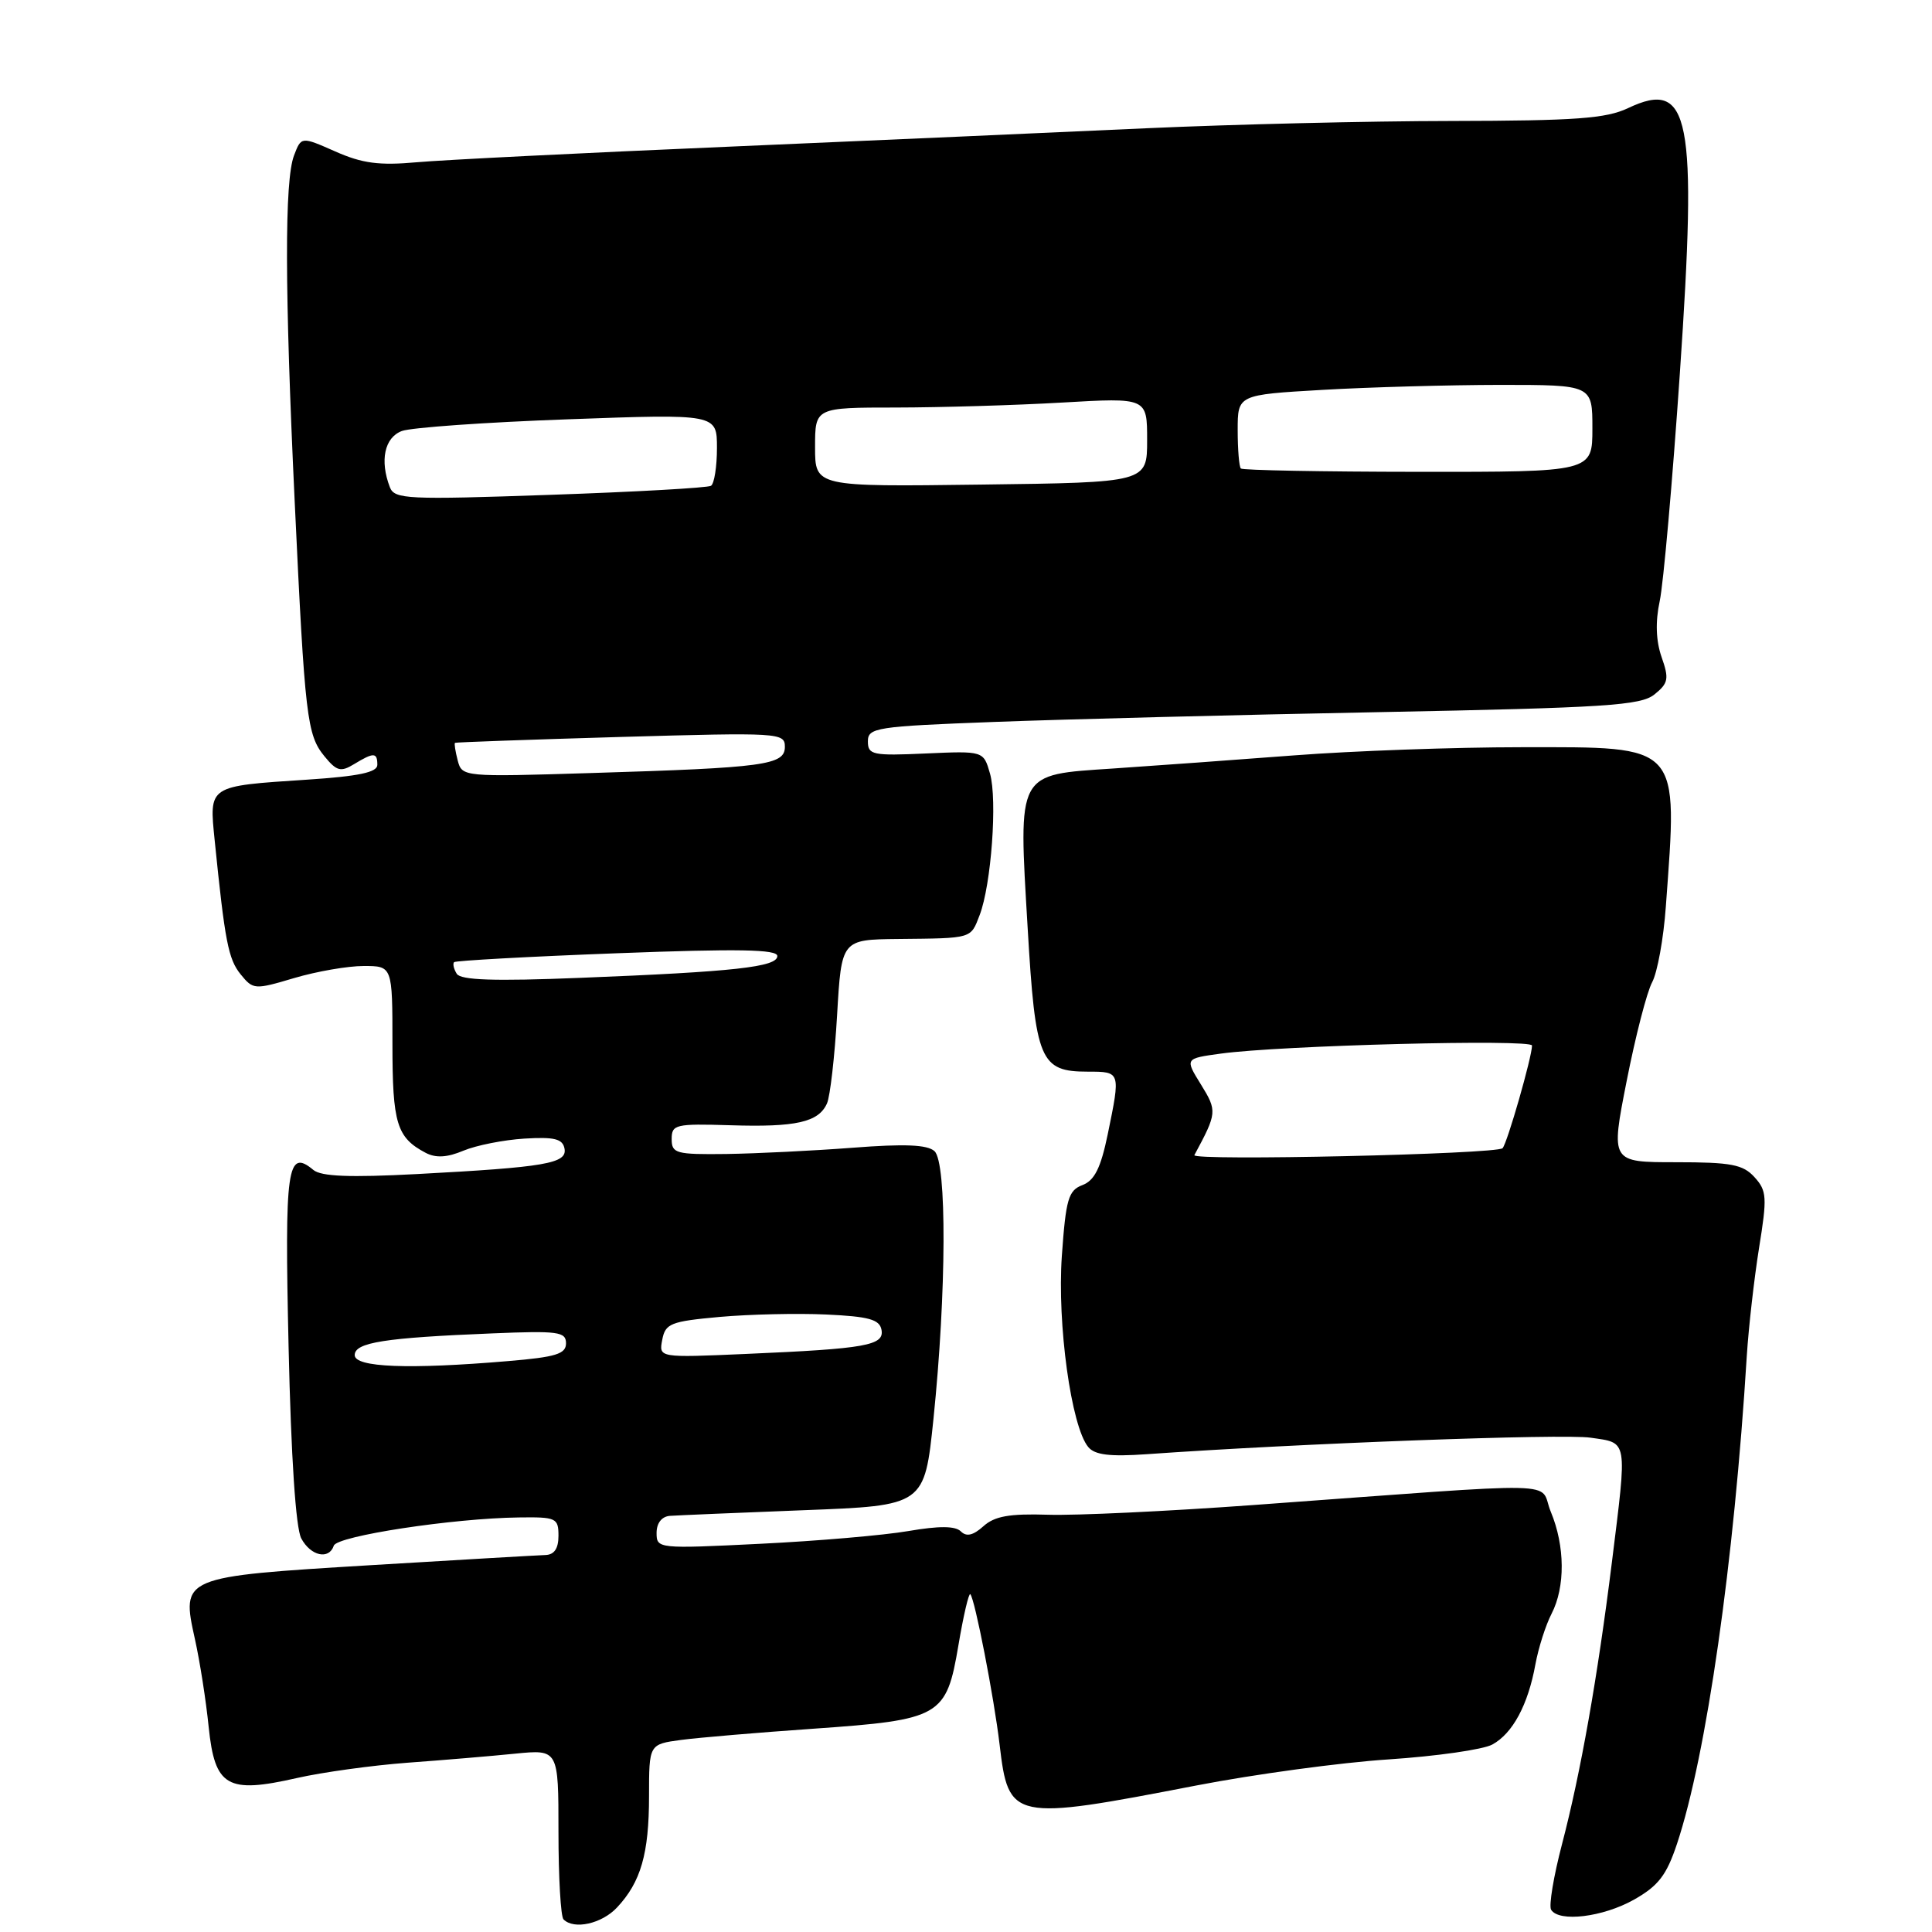 <?xml version="1.0" encoding="UTF-8" standalone="no"?>
<!DOCTYPE svg PUBLIC "-//W3C//DTD SVG 1.1//EN" "http://www.w3.org/Graphics/SVG/1.1/DTD/svg11.dtd" >
<svg xmlns="http://www.w3.org/2000/svg" xmlns:xlink="http://www.w3.org/1999/xlink" version="1.1" viewBox="0 0 256 256">
 <g >
 <path fill="currentColor"
d=" M 81.76 252.75 C 84.92 249.38 86.00 245.61 86.00 238.00 C 86.00 231.12 86.00 231.12 90.25 230.55 C 92.59 230.24 100.50 229.57 107.83 229.06 C 124.68 227.88 125.40 227.46 127.00 217.98 C 127.66 214.07 128.37 211.04 128.57 211.24 C 129.17 211.83 131.72 224.96 132.45 231.15 C 133.64 241.22 134.10 241.31 158.50 236.59 C 166.20 235.10 177.68 233.54 184.00 233.13 C 190.32 232.71 196.51 231.83 197.74 231.16 C 200.44 229.69 202.48 225.89 203.45 220.53 C 203.85 218.35 204.81 215.34 205.59 213.83 C 207.42 210.28 207.38 204.86 205.49 200.32 C 203.77 196.20 208.73 196.32 166.00 199.43 C 154.72 200.25 142.51 200.83 138.86 200.71 C 133.75 200.55 131.78 200.90 130.30 202.24 C 128.95 203.45 128.06 203.66 127.32 202.92 C 126.59 202.19 124.46 202.17 120.38 202.87 C 117.15 203.43 108.31 204.19 100.75 204.56 C 87.19 205.23 87.00 205.21 87.00 203.12 C 87.00 201.82 87.68 200.95 88.75 200.86 C 89.71 200.79 97.70 200.45 106.50 200.11 C 122.50 199.50 122.50 199.50 123.69 188.00 C 125.41 171.28 125.48 154.01 123.82 152.53 C 122.87 151.67 119.85 151.55 113.00 152.08 C 107.78 152.48 100.24 152.85 96.25 152.91 C 89.56 152.99 89.00 152.84 89.00 150.93 C 89.00 149.00 89.50 148.88 96.75 149.10 C 105.48 149.38 108.47 148.70 109.58 146.21 C 110.00 145.27 110.60 140.00 110.92 134.50 C 111.50 124.50 111.50 124.50 119.00 124.42 C 128.90 124.32 128.60 124.41 129.81 121.25 C 131.35 117.23 132.17 105.97 131.18 102.50 C 130.32 99.50 130.32 99.50 122.66 99.84 C 115.62 100.16 115.00 100.02 115.00 98.24 C 115.00 96.42 116.04 96.25 131.75 95.66 C 140.96 95.31 163.95 94.72 182.83 94.36 C 212.86 93.78 217.42 93.48 219.23 92.01 C 221.07 90.53 221.18 89.94 220.17 87.07 C 219.42 84.91 219.33 82.40 219.92 79.65 C 220.41 77.37 221.61 63.78 222.59 49.46 C 224.92 15.38 223.95 10.42 215.72 14.33 C 212.80 15.71 208.78 16.00 192.35 16.03 C 181.43 16.04 163.28 16.48 152.00 16.99 C 140.72 17.51 115.75 18.61 96.50 19.44 C 77.25 20.26 58.67 21.19 55.22 21.50 C 50.24 21.95 47.99 21.65 44.43 20.07 C 39.92 18.08 39.92 18.08 38.96 20.60 C 37.69 23.93 37.72 38.35 39.05 66.50 C 40.40 95.12 40.67 97.37 42.99 100.21 C 44.61 102.19 45.15 102.33 46.92 101.25 C 49.52 99.67 50.00 99.68 50.00 101.35 C 50.00 102.34 47.53 102.86 40.68 103.31 C 27.50 104.18 27.71 104.04 28.45 111.39 C 29.80 124.74 30.25 127.09 31.89 129.11 C 33.54 131.14 33.73 131.16 38.97 129.60 C 41.94 128.72 46.08 128.00 48.18 128.00 C 52.00 128.00 52.00 128.00 52.00 138.31 C 52.00 148.89 52.56 150.73 56.41 152.76 C 57.75 153.46 59.25 153.38 61.41 152.47 C 63.11 151.76 66.75 151.04 69.49 150.87 C 73.46 150.63 74.55 150.90 74.80 152.19 C 75.18 154.17 72.31 154.66 55.24 155.57 C 46.34 156.04 42.58 155.89 41.53 155.03 C 38.05 152.13 37.70 154.64 38.24 178.50 C 38.57 193.09 39.19 202.49 39.92 203.85 C 41.17 206.18 43.59 206.72 44.23 204.81 C 44.66 203.52 60.02 201.18 68.75 201.07 C 73.70 201.00 74.00 201.14 74.00 203.50 C 74.00 205.20 73.44 206.02 72.25 206.05 C 71.29 206.08 60.91 206.68 49.19 207.39 C 24.01 208.92 24.00 208.92 25.83 217.20 C 26.48 220.12 27.30 225.35 27.65 228.83 C 28.47 236.76 30.10 237.70 39.33 235.60 C 42.72 234.83 49.33 233.92 54.00 233.57 C 58.67 233.23 65.09 232.69 68.25 232.37 C 74.00 231.80 74.00 231.80 74.00 242.74 C 74.00 248.75 74.30 253.97 74.67 254.33 C 76.06 255.73 79.74 254.91 81.76 252.75 Z  M 216.50 251.72 C 219.74 249.89 220.82 248.49 222.21 244.32 C 226.11 232.62 229.78 206.97 231.46 179.65 C 231.70 175.88 232.43 169.46 233.08 165.38 C 234.17 158.65 234.12 157.78 232.48 155.98 C 230.96 154.30 229.40 154.00 222.05 154.00 C 213.42 154.00 213.42 154.00 215.54 143.25 C 216.70 137.34 218.22 131.44 218.92 130.15 C 219.61 128.86 220.43 124.36 220.73 120.15 C 222.32 98.40 222.87 99.00 201.60 99.01 C 192.74 99.01 179.20 99.50 171.50 100.09 C 163.80 100.68 153.00 101.46 147.51 101.83 C 134.63 102.69 134.94 102.12 136.17 122.96 C 137.20 140.56 137.81 142.00 144.15 142.00 C 148.50 142.00 148.49 141.99 146.78 150.30 C 145.86 154.76 145.03 156.42 143.43 157.03 C 141.57 157.73 141.23 158.88 140.70 166.42 C 140.07 175.43 141.94 189.02 144.20 191.74 C 145.07 192.79 147.06 193.03 151.93 192.69 C 172.07 191.26 207.09 189.96 210.75 190.50 C 215.75 191.23 215.63 190.51 213.58 207.04 C 211.68 222.30 209.45 234.90 206.98 244.34 C 205.86 248.61 205.21 252.53 205.53 253.05 C 206.57 254.74 212.39 254.03 216.50 251.72 Z  M 47.00 179.56 C 47.00 177.88 50.94 177.26 65.25 176.68 C 73.95 176.32 75.00 176.46 75.00 177.99 C 75.00 179.41 73.66 179.82 67.35 180.35 C 54.14 181.47 47.00 181.19 47.00 179.56 Z  M 87.75 177.53 C 88.16 175.37 88.85 175.09 95.35 174.50 C 99.28 174.15 105.65 174.00 109.49 174.18 C 115.10 174.44 116.54 174.83 116.80 176.19 C 117.20 178.28 114.80 178.71 98.90 179.40 C 87.29 179.91 87.29 179.91 87.75 177.53 Z  M 60.52 129.03 C 60.12 128.39 59.97 127.70 60.17 127.49 C 60.38 127.29 70.10 126.75 81.78 126.31 C 97.86 125.70 103.00 125.79 103.00 126.68 C 103.00 128.13 97.32 128.76 76.87 129.57 C 65.46 130.03 61.05 129.88 60.52 129.03 Z  M 60.65 100.77 C 60.34 99.57 60.17 98.52 60.29 98.43 C 60.41 98.35 70.29 98.00 82.25 97.65 C 103.27 97.05 104.00 97.09 104.00 98.95 C 104.00 101.37 101.40 101.73 78.36 102.43 C 61.37 102.96 61.22 102.94 60.65 100.77 Z  M 51.66 64.56 C 50.30 61.02 50.95 57.97 53.25 57.11 C 54.49 56.65 64.39 55.95 75.25 55.56 C 95.00 54.84 95.00 54.84 95.00 59.36 C 95.00 61.85 94.64 64.10 94.21 64.37 C 93.78 64.64 84.17 65.18 72.87 65.57 C 53.95 66.23 52.27 66.15 51.66 64.56 Z  M 108.00 59.25 C 108.00 54.00 108.00 54.00 118.75 54.00 C 124.66 53.99 134.56 53.70 140.75 53.34 C 152.00 52.69 152.00 52.69 152.00 58.31 C 152.00 63.93 152.00 63.93 130.00 64.21 C 108.00 64.50 108.00 64.50 108.00 59.25 Z  M 164.42 62.08 C 164.19 61.85 164.00 59.56 164.00 56.99 C 164.00 52.31 164.00 52.31 175.25 51.66 C 181.44 51.30 192.01 51.01 198.75 51.00 C 211.00 51.00 211.00 51.00 211.00 56.77 C 211.00 62.54 211.00 62.54 187.92 62.52 C 175.23 62.51 164.66 62.31 164.42 62.08 Z  M 158.26 153.06 C 161.27 147.47 161.30 147.22 159.13 143.70 C 157.00 140.26 157.00 140.26 161.75 139.61 C 169.66 138.52 203.00 137.66 203.00 138.54 C 203.00 140.03 199.72 151.48 199.10 152.14 C 198.36 152.94 157.84 153.85 158.26 153.06 Z "/>
</g>
</svg>